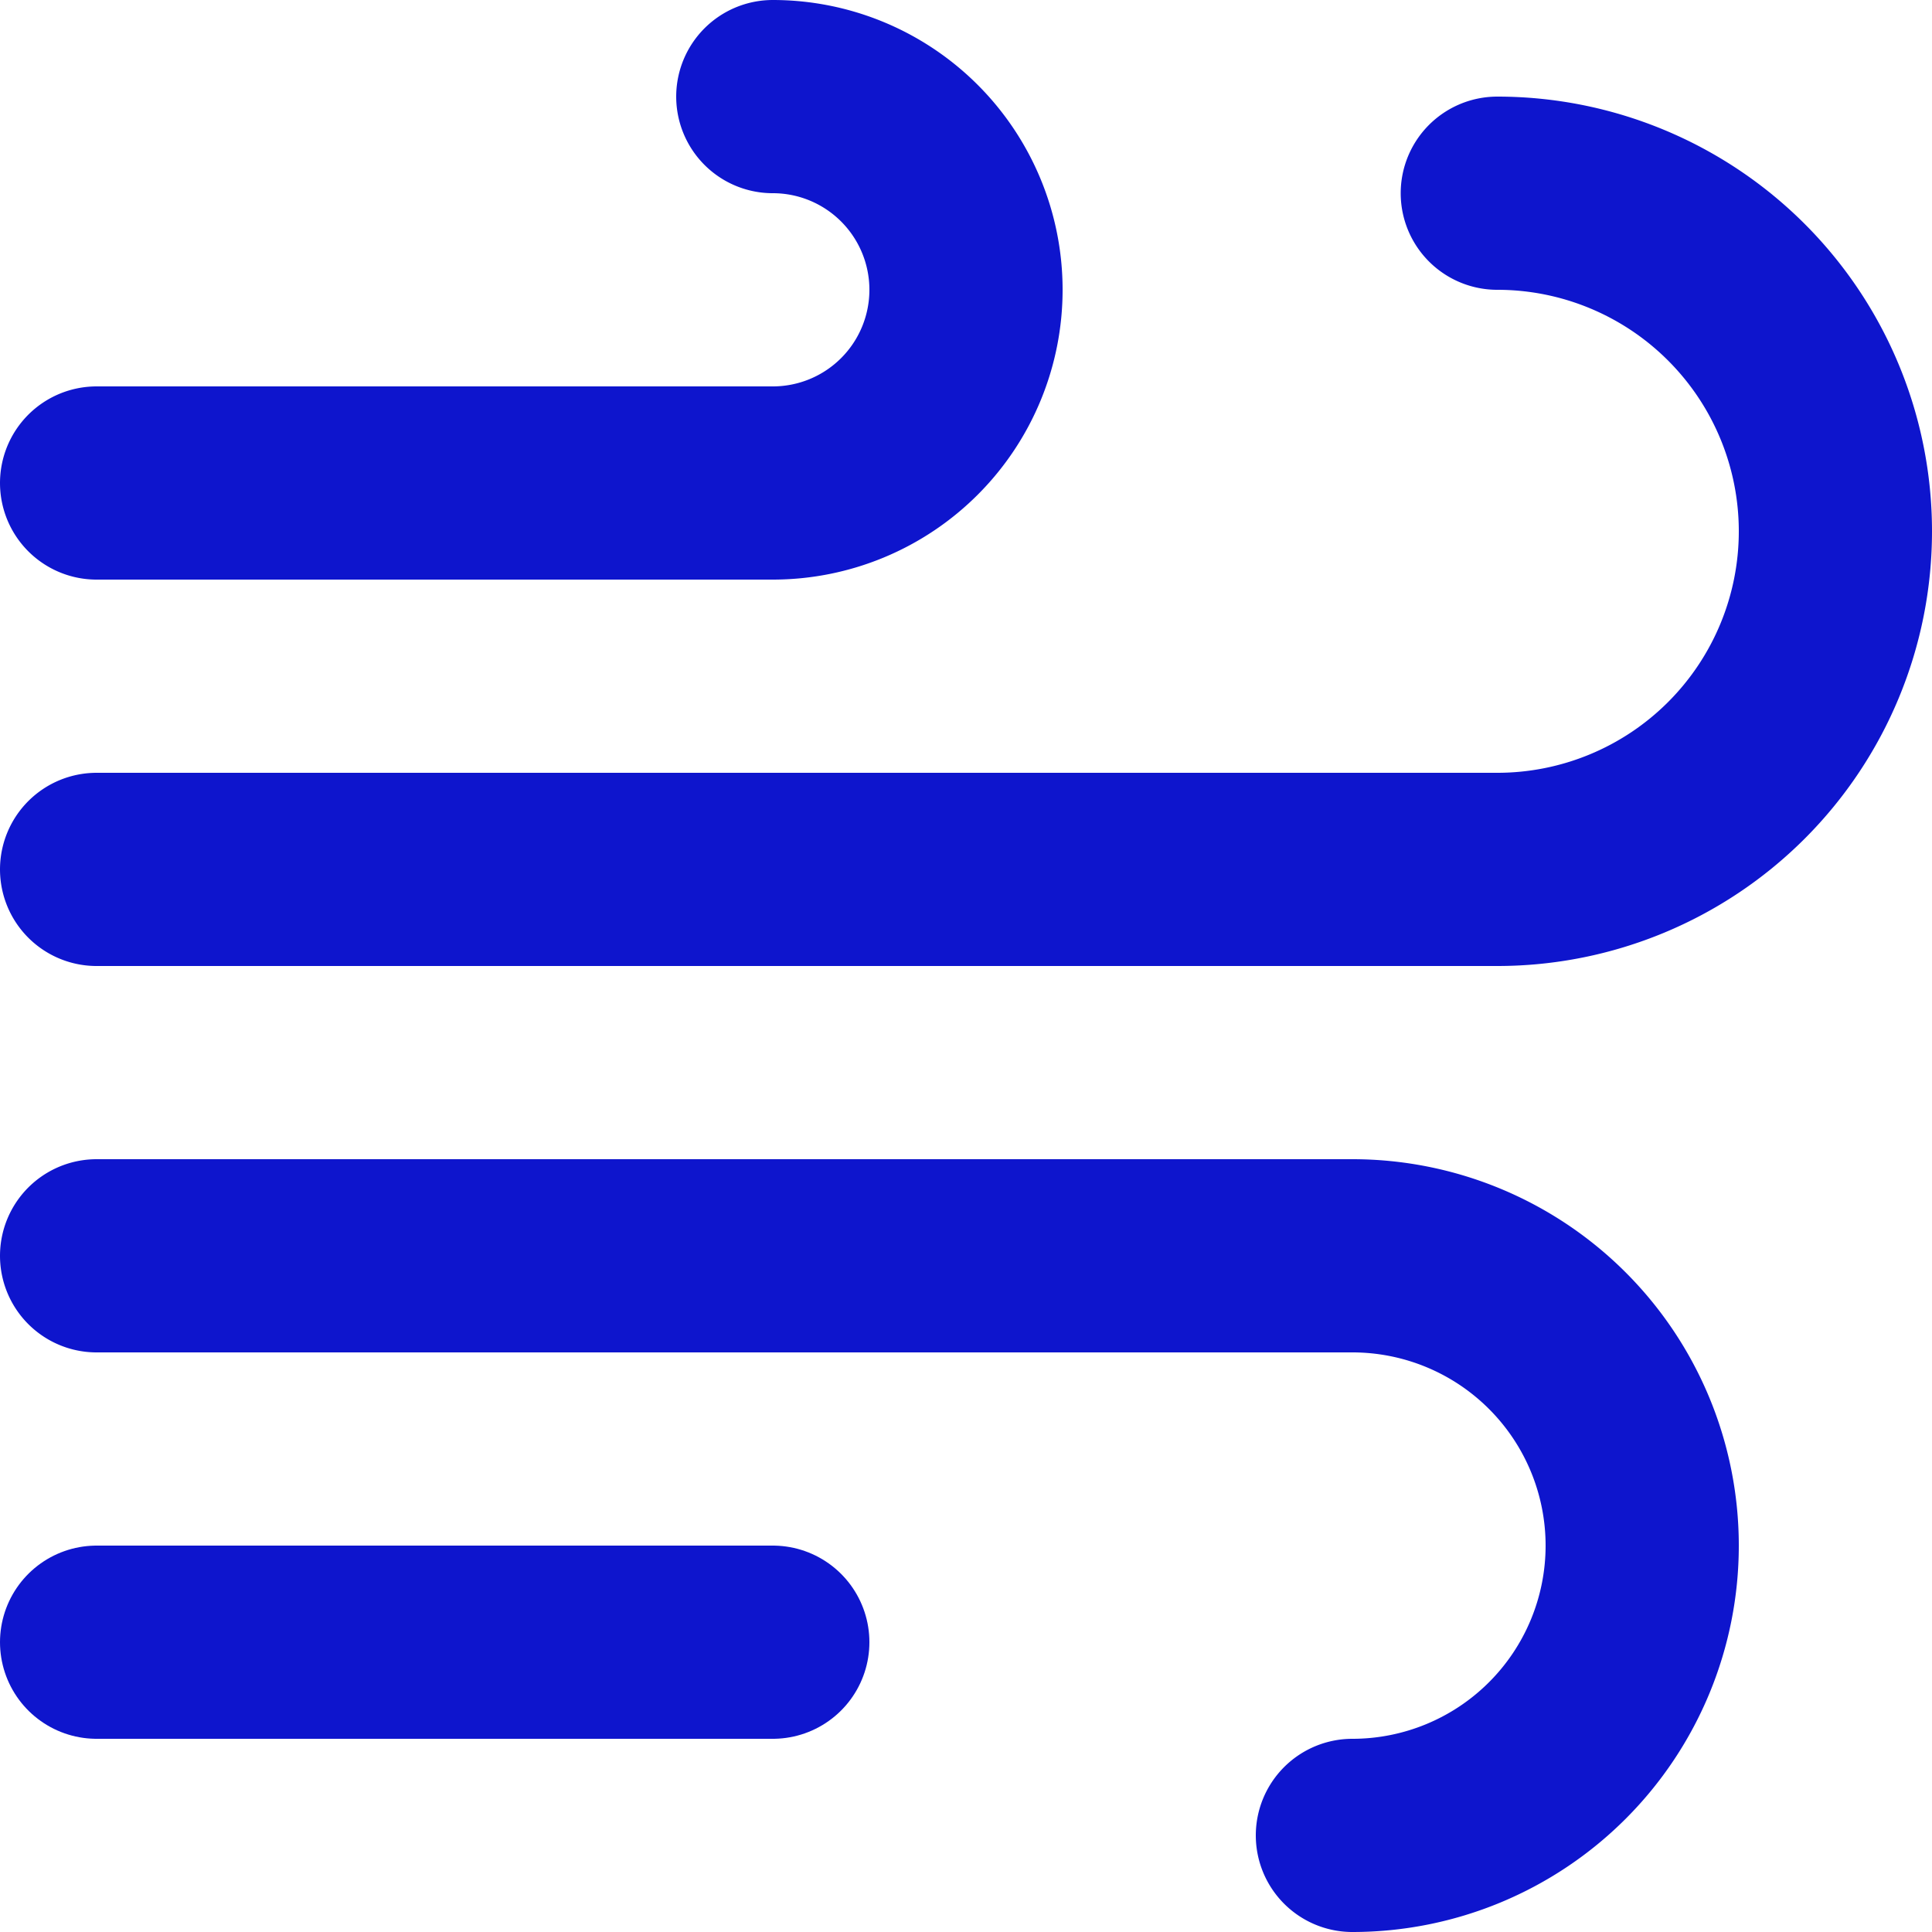 <!DOCTYPE svg PUBLIC "-//W3C//DTD SVG 1.1//EN" "http://www.w3.org/Graphics/SVG/1.1/DTD/svg11.dtd">
<!-- Uploaded to: SVG Repo, www.svgrepo.com, Transformed by: SVG Repo Mixer Tools -->
<svg width="800px" height="800px" viewBox="0 0 20 20" xmlns="http://www.w3.org/2000/svg" fill="#000000">
<g id="SVGRepo_bgCarrier" stroke-width="0"/>
<g id="SVGRepo_tracerCarrier" stroke-linecap="round" stroke-linejoin="round"/>
<g id="SVGRepo_iconCarrier"> <g id="wind" transform="translate(-2 -2)"> <path id="primary" d="M3,7h7a2,2,0,0,0,0-4" fill="none" stroke="#0e15cd" stroke-linecap="round" stroke-linejoin="round" stroke-width="2"/> <path id="primary-2" data-name="primary" d="M16,21a3,3,0,0,0,0-6H3" fill="none" stroke="#0e15cd" stroke-linecap="round" stroke-linejoin="round" stroke-width="2"/> <line id="primary-3" data-name="primary" x2="7" transform="translate(3 19)" fill="none" stroke="#0e15cd" stroke-linecap="round" stroke-linejoin="round" stroke-width="2"/> <path id="primary-4" data-name="primary" d="M3,11H17.5a3.5,3.5,0,1,0,0-7" fill="none" stroke="#0e15cd" stroke-linecap="round" stroke-linejoin="round" stroke-width="2"/> </g> </g>
</svg>